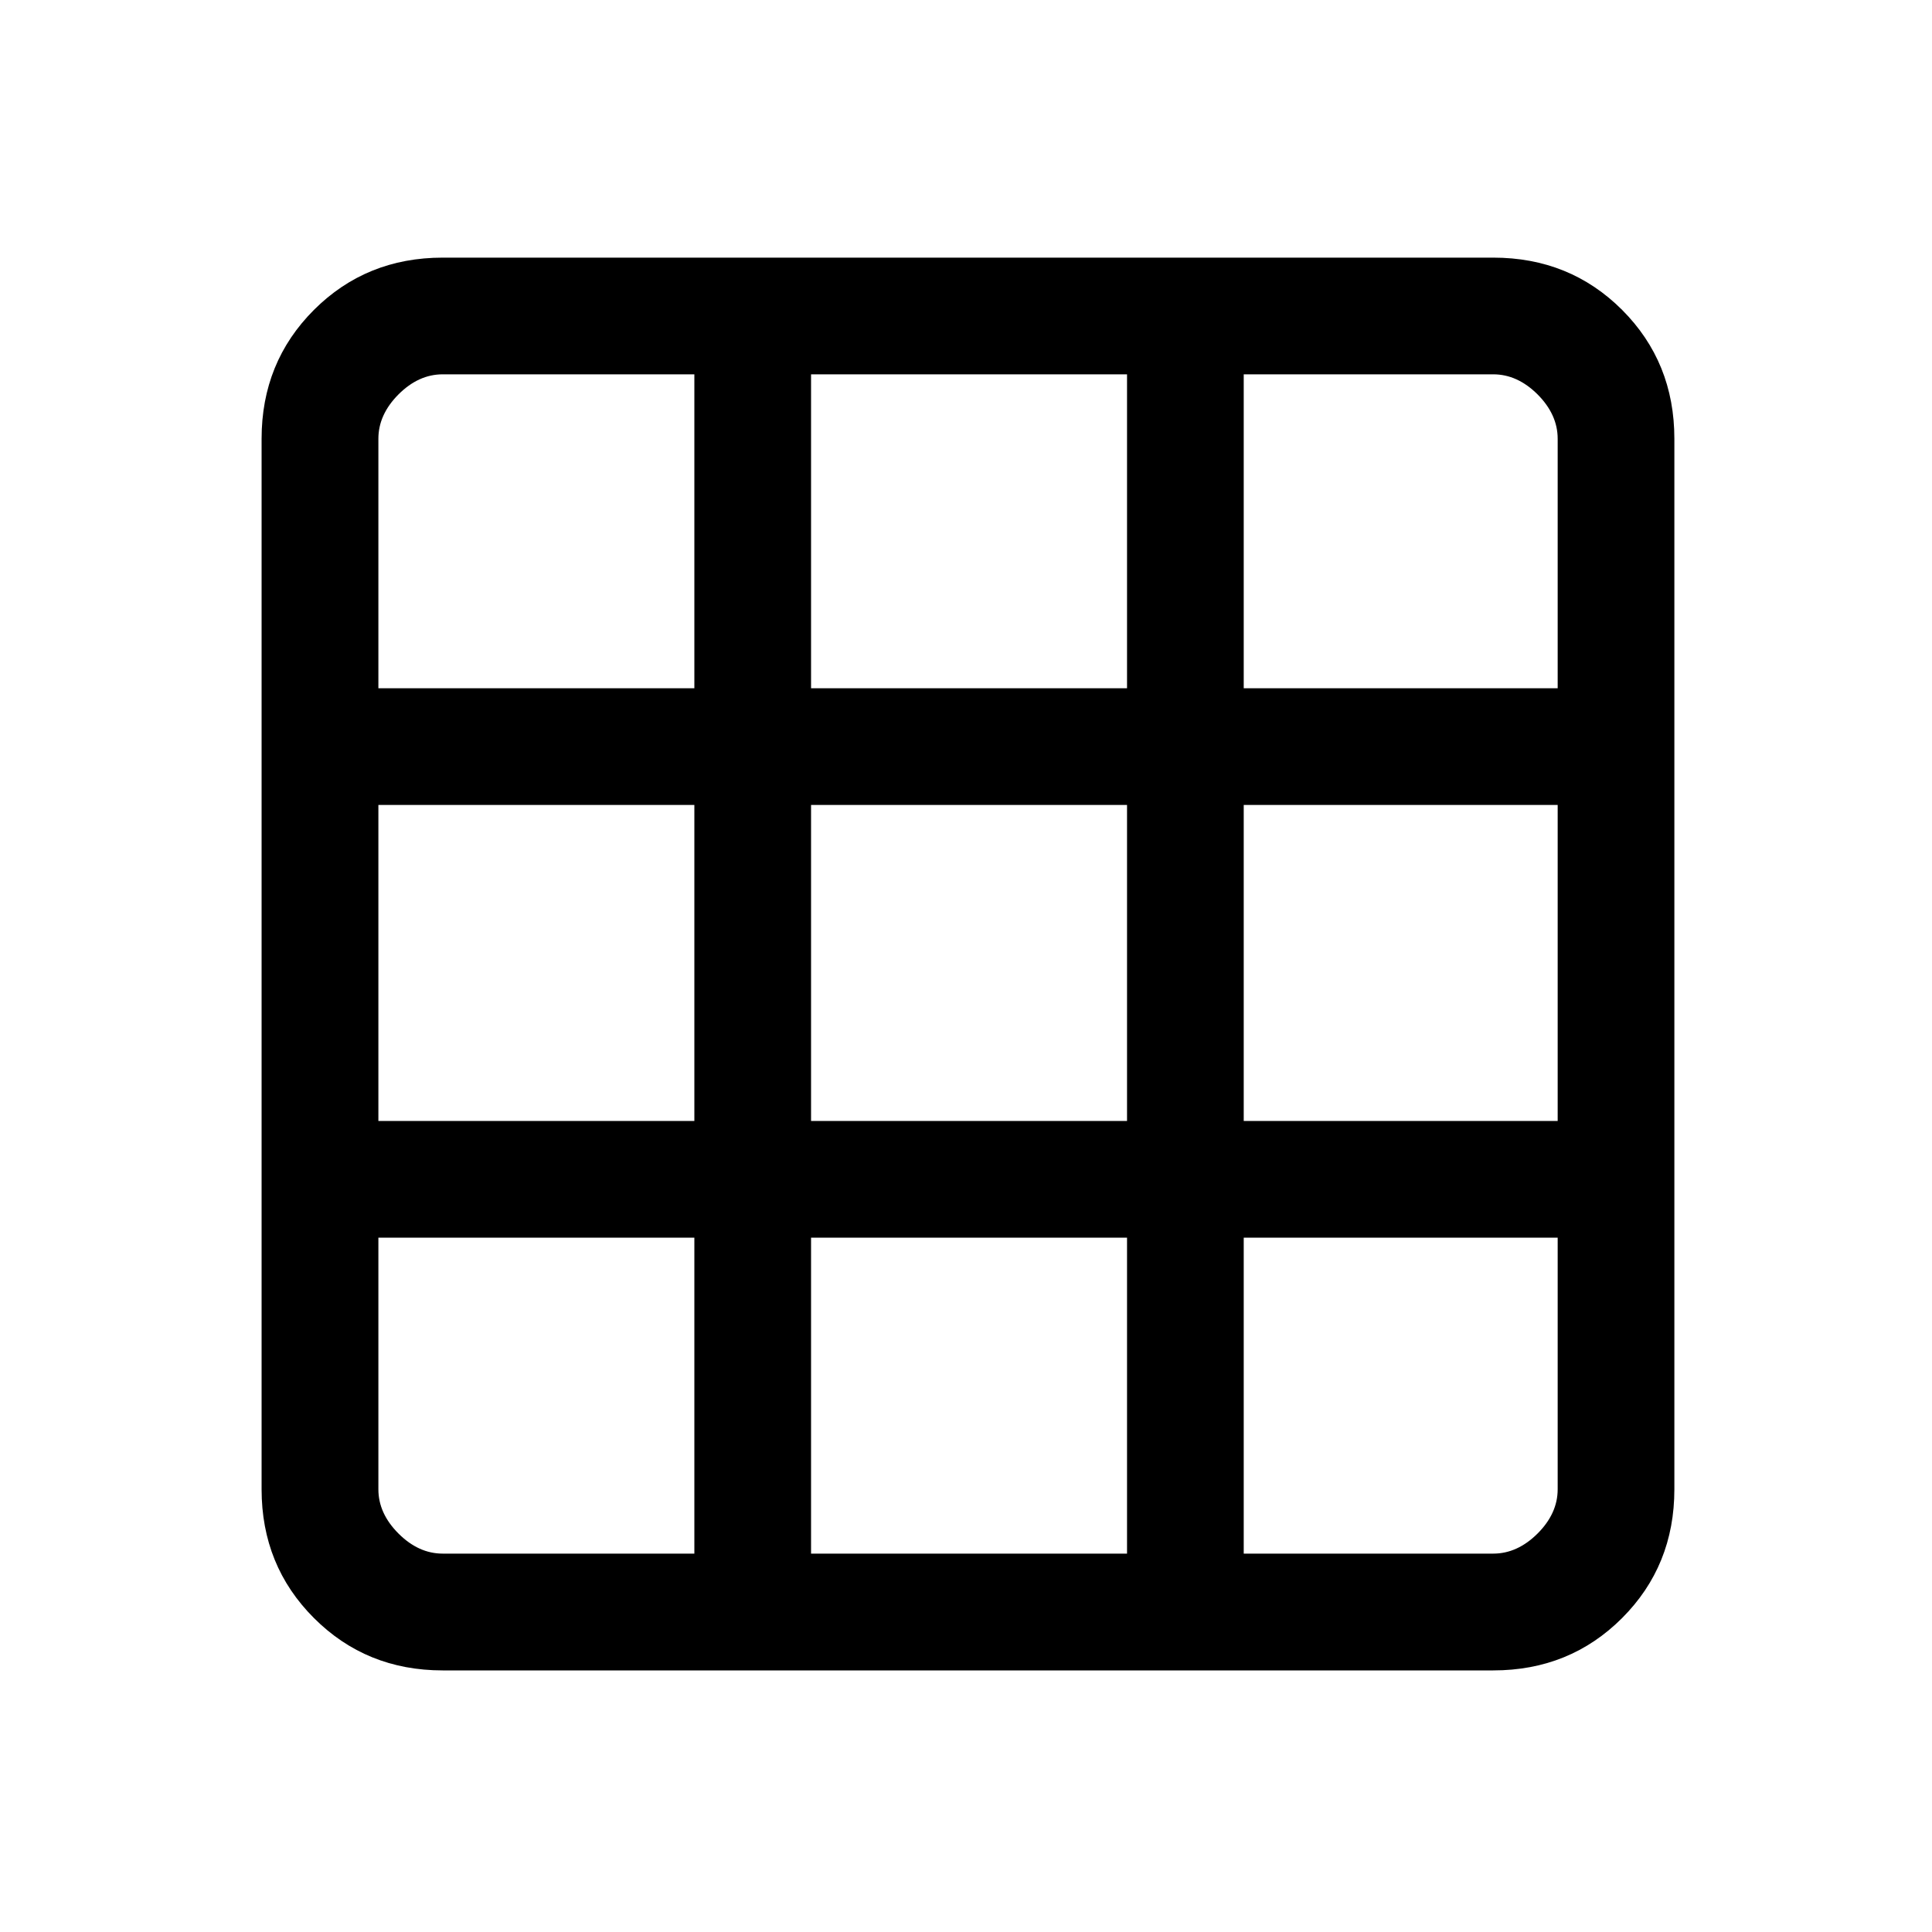 <svg xmlns="http://www.w3.org/2000/svg" height="20" width="20"><path d="M15.458 17.292H4.583Q3.792 17.292 3.25 16.75Q2.708 16.208 2.708 15.417V4.542Q2.708 3.75 3.25 3.208Q3.792 2.667 4.583 2.667H15.458Q16.25 2.667 16.792 3.208Q17.333 3.75 17.333 4.542V15.417Q17.333 16.208 16.792 16.75Q16.25 17.292 15.458 17.292ZM7.188 16.083V12.812H3.917V15.417Q3.917 15.667 4.125 15.875Q4.333 16.083 4.583 16.083ZM3.917 11.604H7.188V8.333H3.917ZM3.917 7.125H7.188V3.875H4.583Q4.333 3.875 4.125 4.083Q3.917 4.292 3.917 4.542ZM8.396 16.083H11.667V12.812H8.396ZM8.396 11.604H11.667V8.333H8.396ZM8.396 7.125H11.667V3.875H8.396ZM12.875 16.083H15.458Q15.708 16.083 15.917 15.875Q16.125 15.667 16.125 15.417V12.812H12.875ZM12.875 11.604H16.125V8.333H12.875ZM12.875 7.125H16.125V4.542Q16.125 4.292 15.917 4.083Q15.708 3.875 15.458 3.875H12.875Z"/></svg>